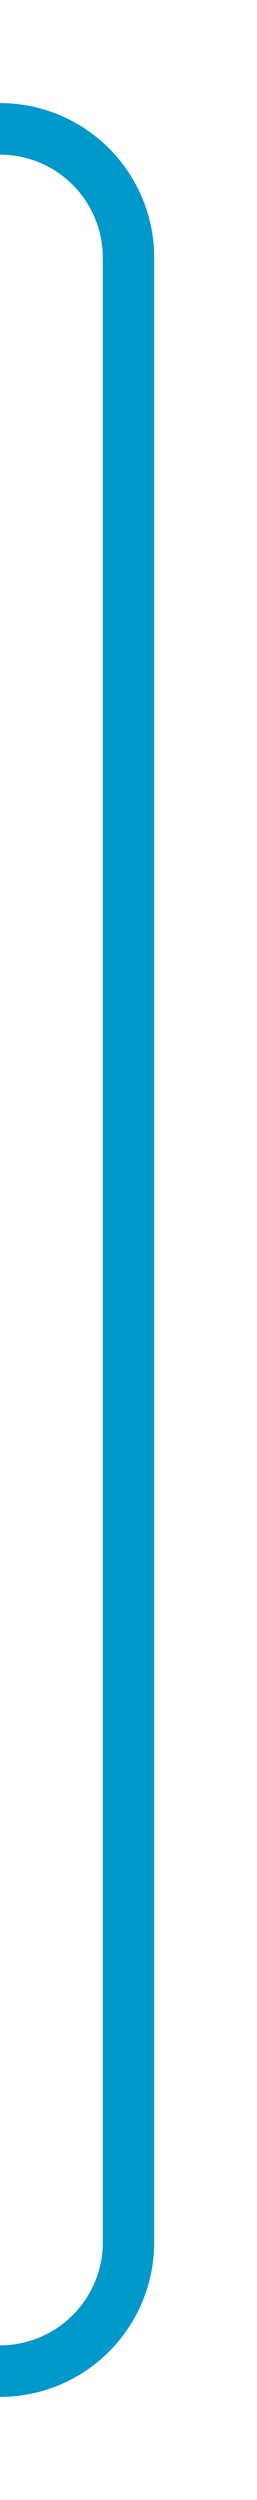 ﻿<?xml version="1.0" encoding="utf-8"?>
<svg version="1.1" xmlns:xlink="http://www.w3.org/1999/xlink" width="10px" height="97px" preserveAspectRatio="xMidYMin meet" viewBox="1466 458  8 97" xmlns="http://www.w3.org/2000/svg">
  <path d="M 1457 550  L 1465 550  A 5 5 0 0 0 1470 545 L 1470 468  A 5 5 0 0 0 1465 463 L 1346 463  " stroke-width="2" stroke="#0099cc" fill="none" />
  <path d="M 1351.107 467.293  L 1346.814 463  L 1351.107 458.707  L 1349.693 457.293  L 1344.693 462.293  L 1343.986 463  L 1344.693 463.707  L 1349.693 468.707  L 1351.107 467.293  Z " fill-rule="nonzero" fill="#0099cc" stroke="none" />
</svg>